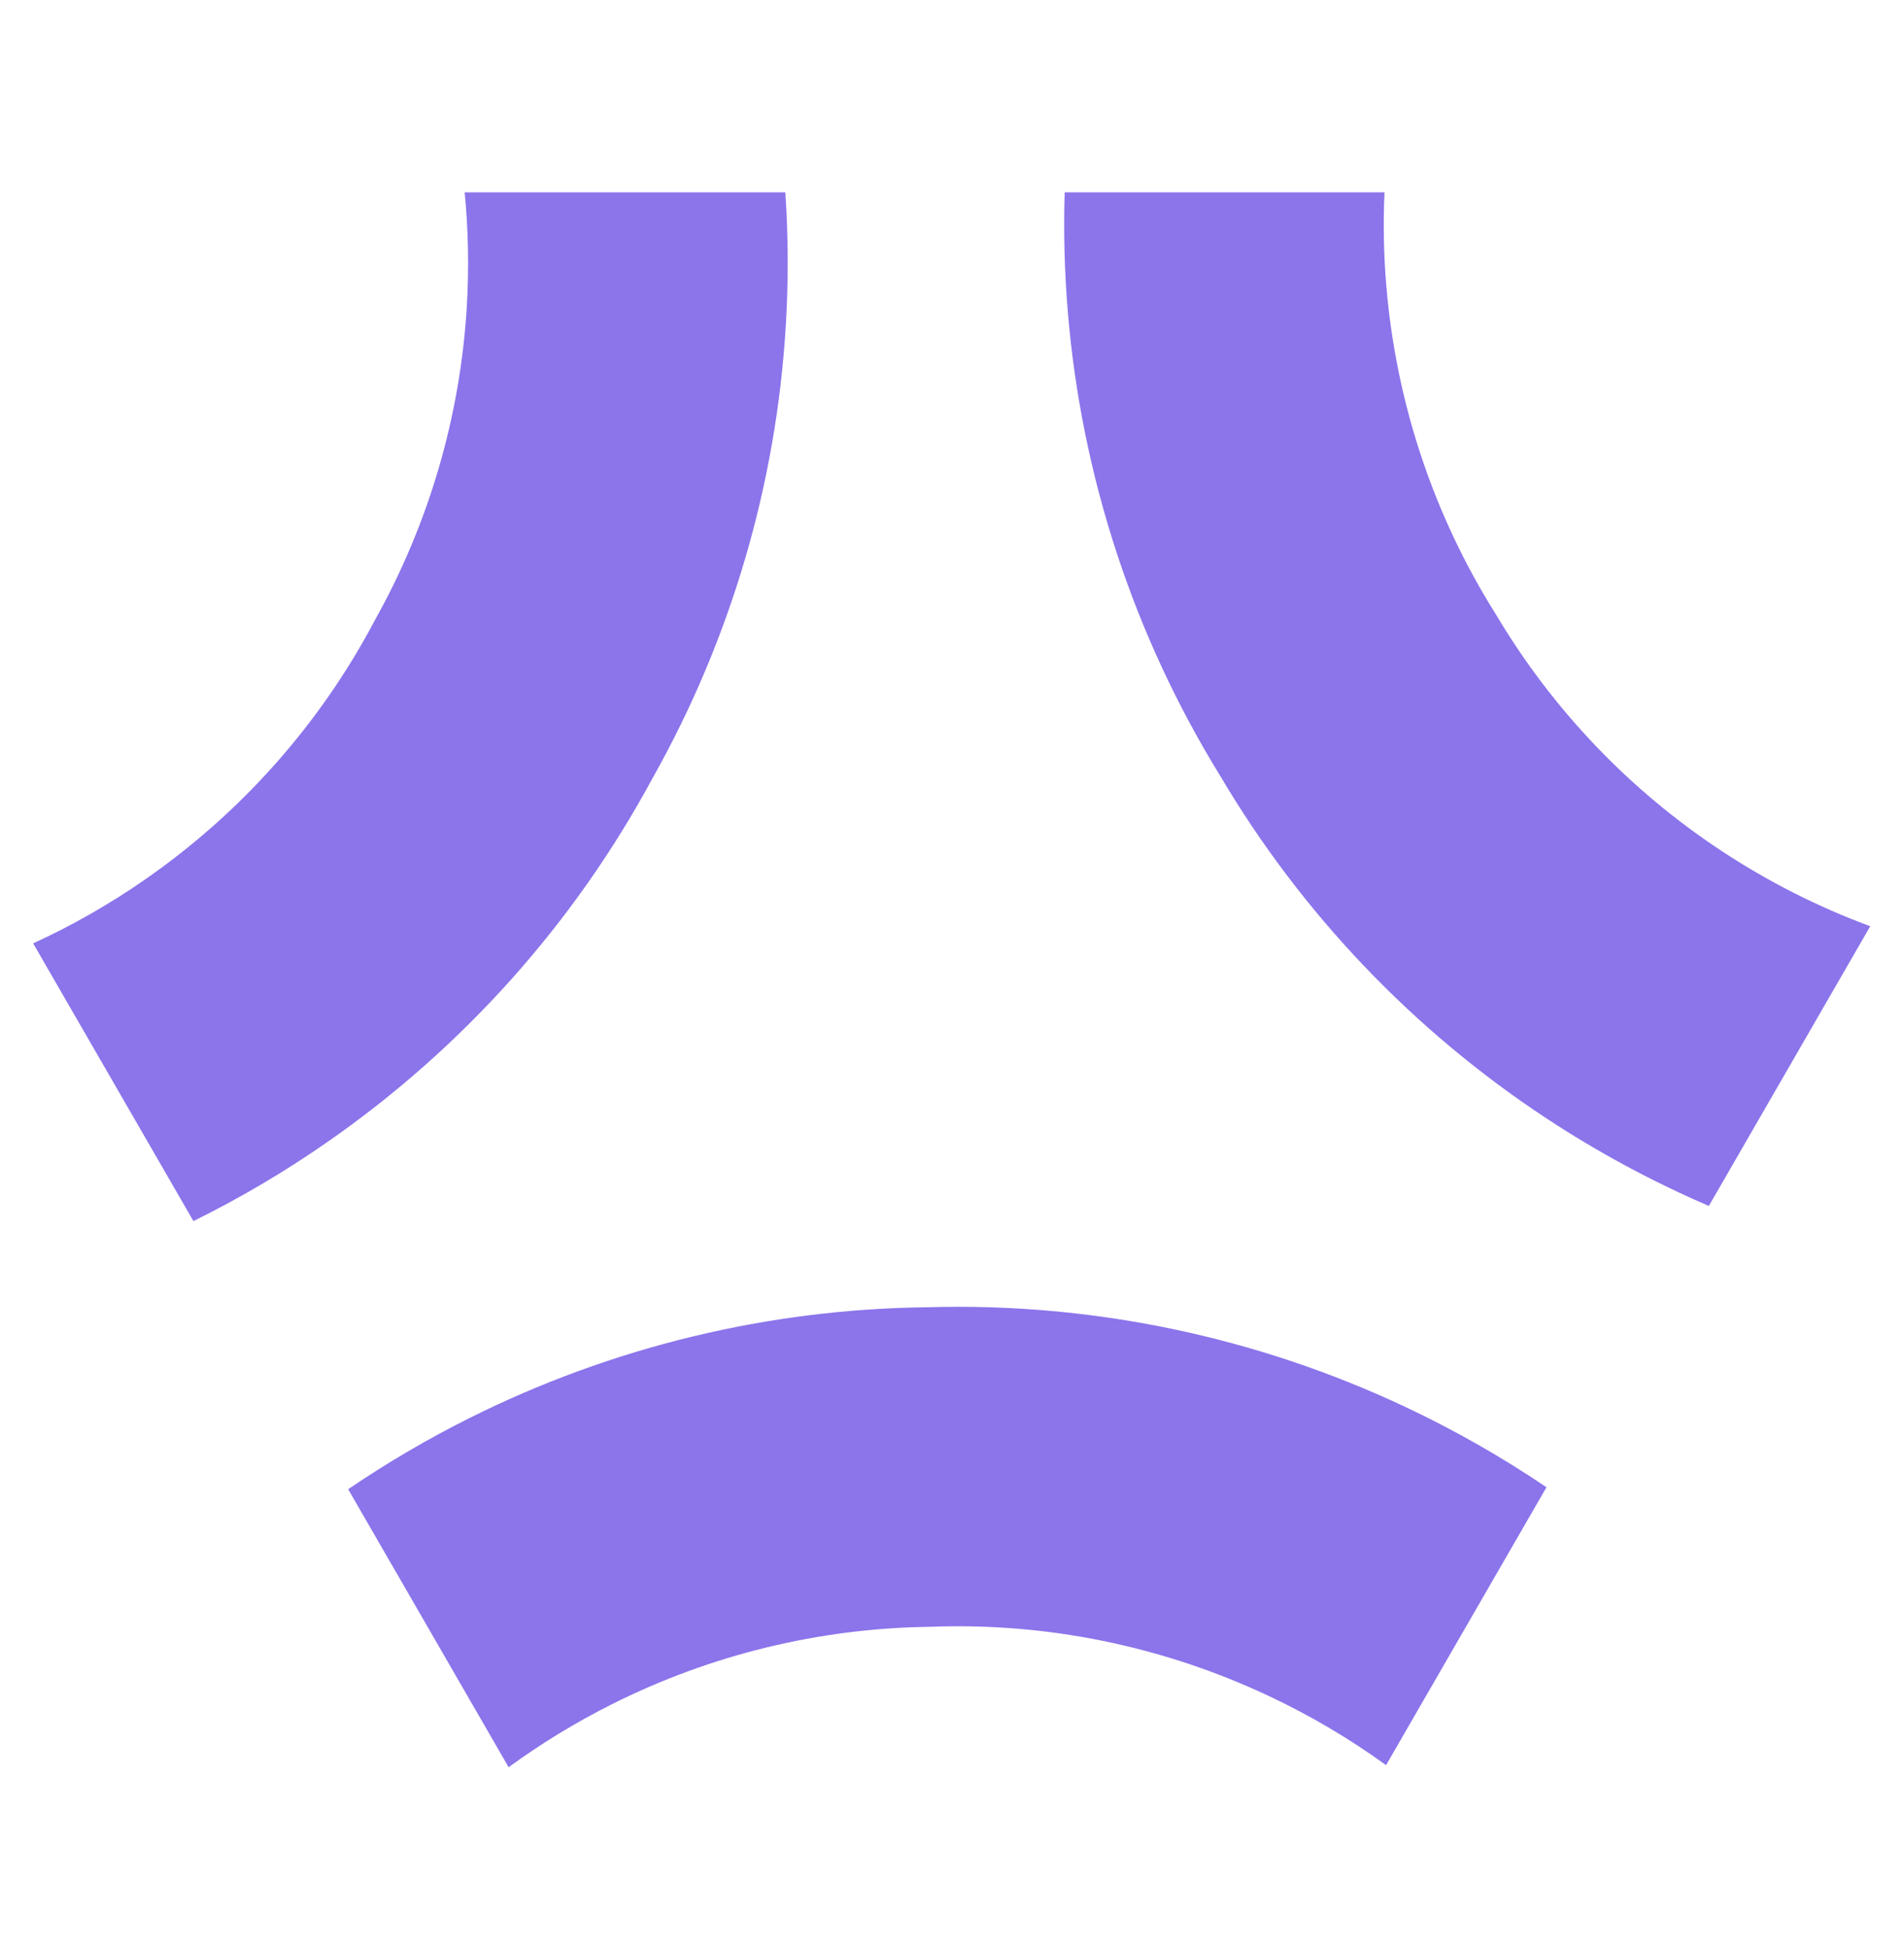 <svg width="44" height="45" viewBox="0 0 44 45" fill="none" xmlns="http://www.w3.org/2000/svg">
<path d="M10.738 4.443C10.823 5.316 10.84 6.196 10.788 7.077C10.637 9.621 9.911 12.098 8.666 14.322C7.405 16.716 5.582 18.768 3.361 20.312C2.539 20.884 1.67 21.38 0.766 21.794L4.47 28.21C5.544 27.68 6.581 27.069 7.57 26.38C10.695 24.208 13.269 21.332 15.076 17.985C16.887 14.771 17.942 11.187 18.16 7.507C18.221 6.483 18.217 5.46 18.148 4.443H10.738Z" fill="#8C74EB"/>
<path d="M24.604 4.443C24.575 5.367 24.6 6.295 24.678 7.222C24.997 11.015 26.2 14.681 28.196 17.921C30.073 21.096 32.649 23.801 35.728 25.831C36.923 26.619 38.183 27.297 39.49 27.86L43.22 21.398C42.017 20.954 40.864 20.371 39.786 19.66C37.658 18.258 35.876 16.391 34.573 14.2C33.13 11.912 32.264 9.306 32.037 6.611C31.976 5.888 31.962 5.164 31.995 4.443H24.604Z" fill="#8C74EB"/>
<path d="M35.738 34.359L32.031 40.779C31.183 40.166 30.277 39.63 29.323 39.182C26.876 38.03 24.187 37.477 21.484 37.583C18.935 37.616 16.427 38.226 14.148 39.368C13.309 39.788 12.508 40.277 11.754 40.827L8.046 34.405C8.936 33.8 9.867 33.252 10.834 32.768C14.131 31.117 17.762 30.238 21.45 30.2C25.253 30.091 29.03 30.882 32.474 32.502C33.612 33.038 34.703 33.659 35.738 34.359Z" fill="#8C74EB"/>
</svg>

